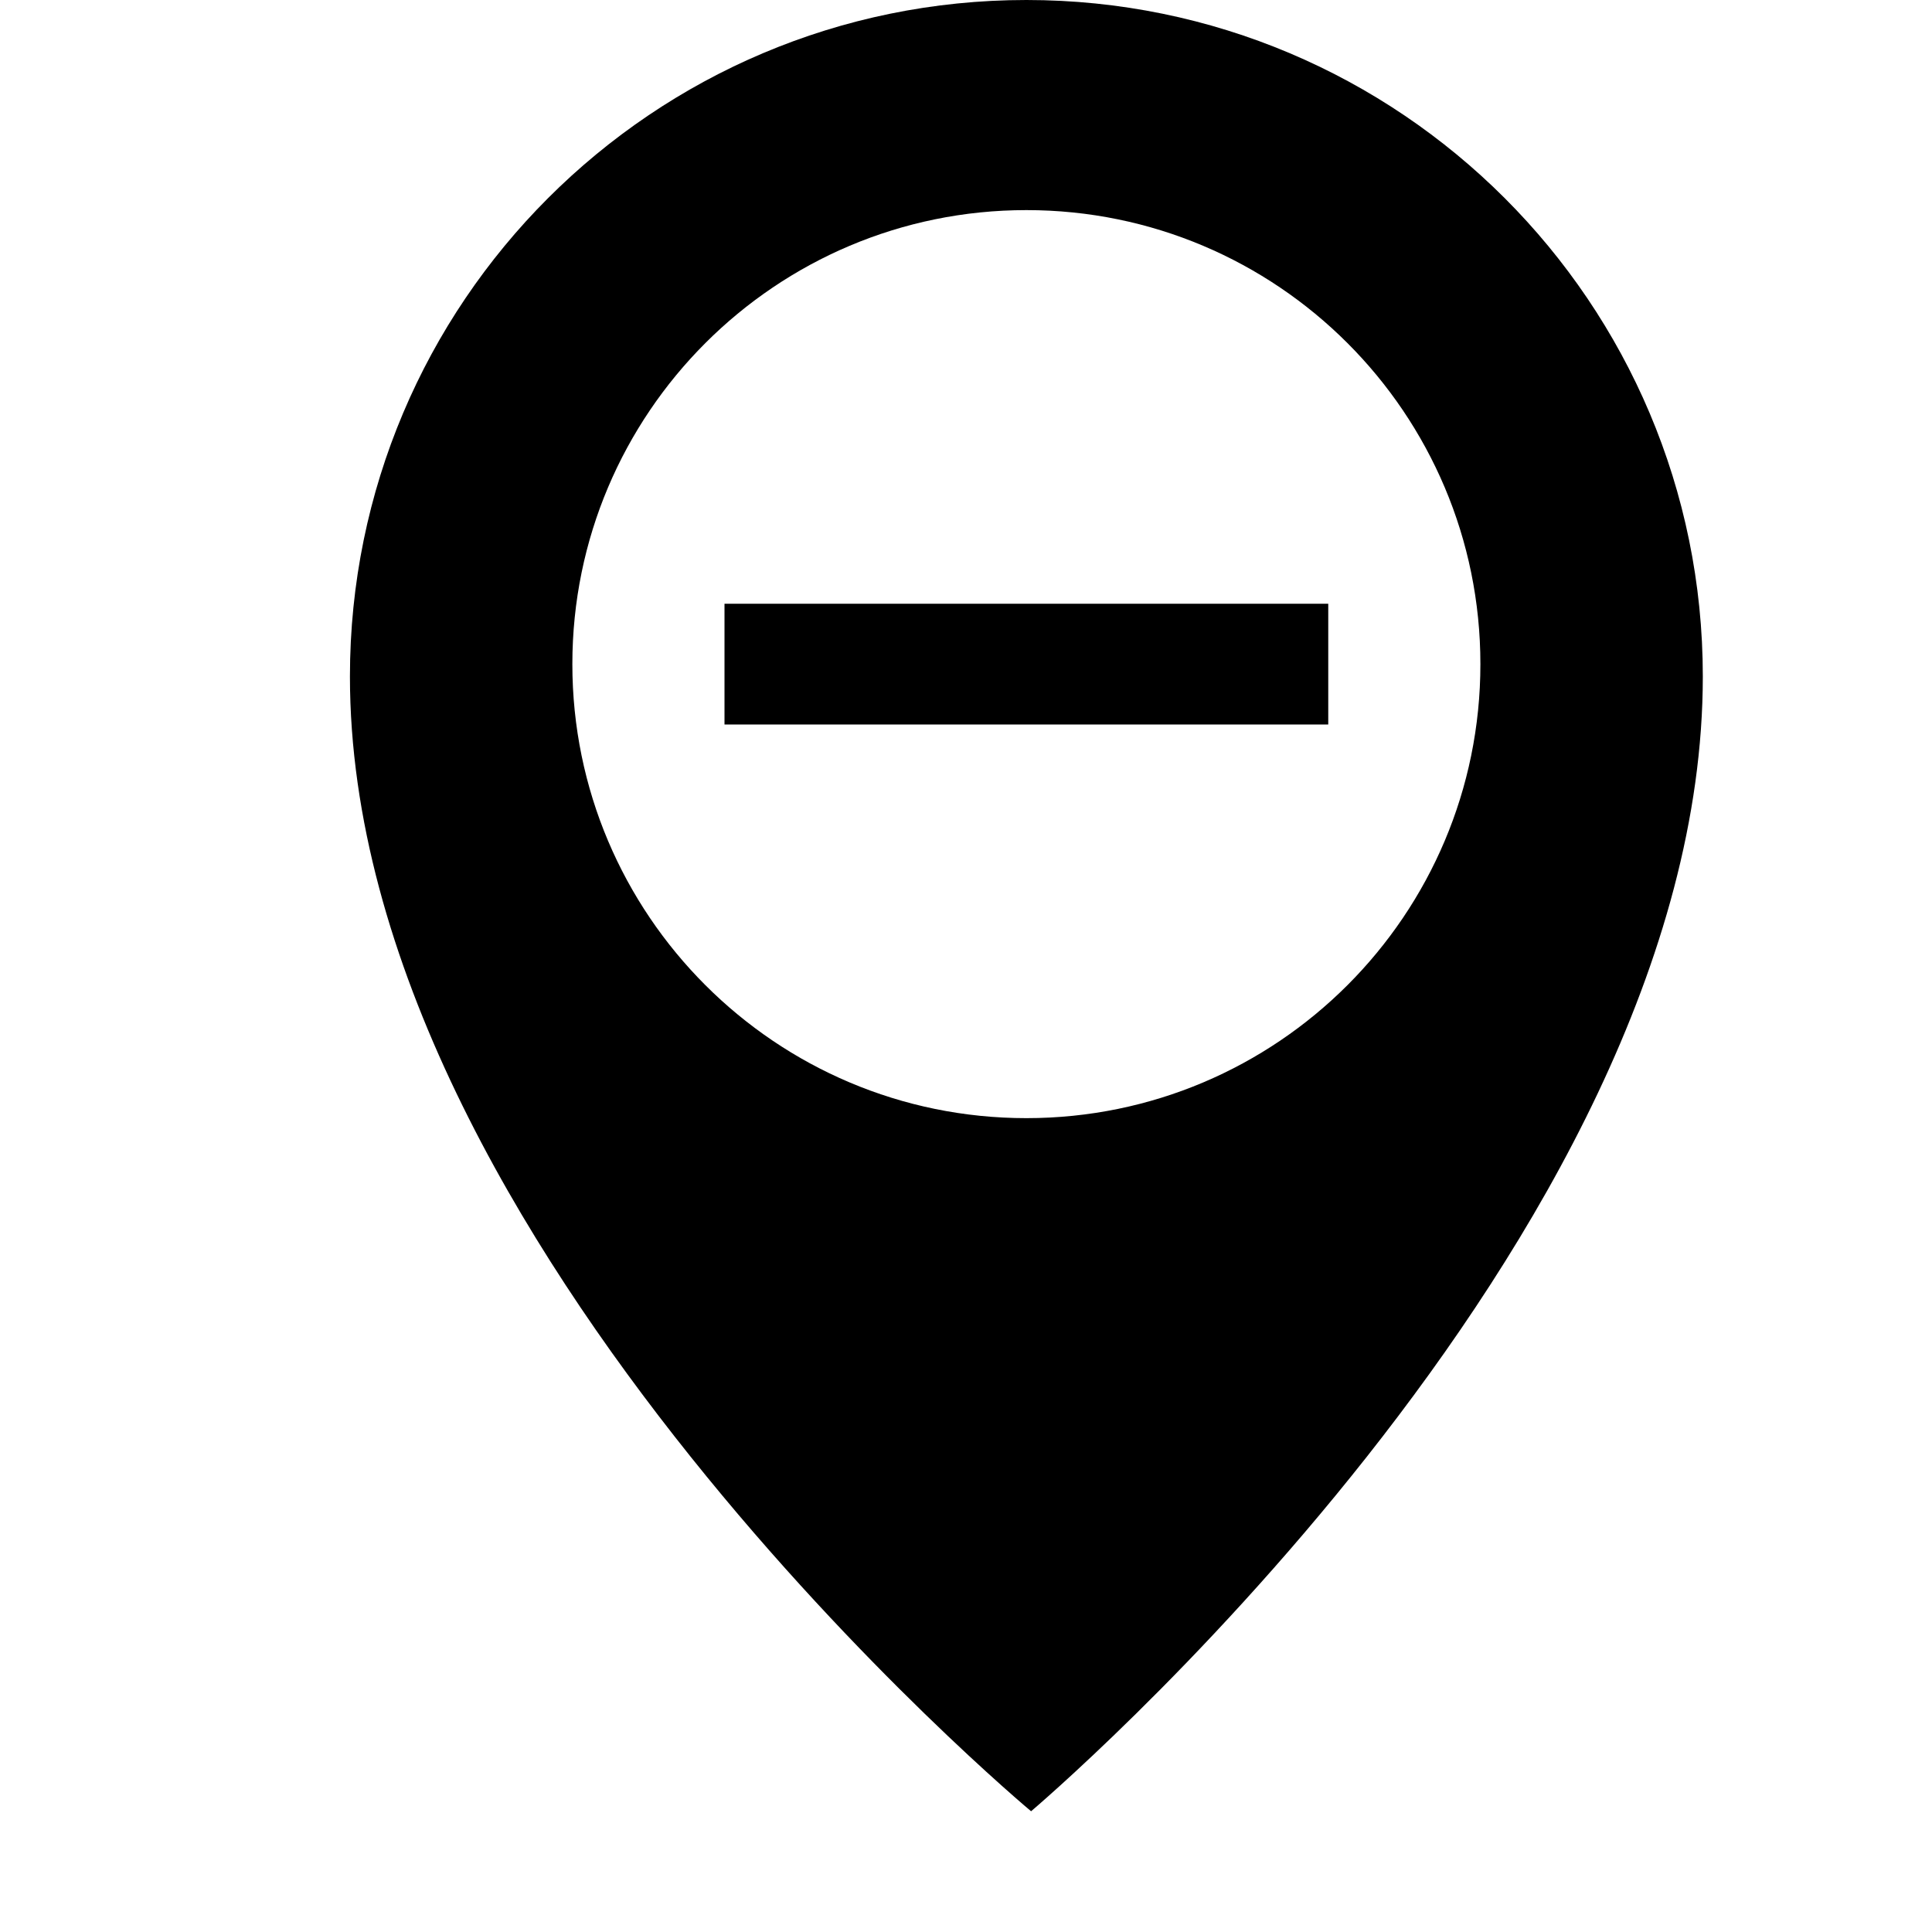 <?xml version="1.0" encoding="utf-8"?>
<!-- Generator: Adobe Illustrator 16.0.4, SVG Export Plug-In . SVG Version: 6.00 Build 0)  -->
<!DOCTYPE svg PUBLIC "-//W3C//DTD SVG 1.1//EN" "http://www.w3.org/Graphics/SVG/1.1/DTD/svg11.dtd">
<svg version="1.1" id="artwork" xmlns="http://www.w3.org/2000/svg" xmlns:xlink="http://www.w3.org/1999/xlink" x="0px" y="0px"
	 width="16px" height="16px" viewBox="0 0 16 16" enable-background="new 0 0 16 16" xml:space="preserve">
<g>
	<path d="M8.5,0C5.406,0,2.898,2.508,2.898,5.602C2.898,10.3,8.539,15,8.539,15s5.563-4.7,5.563-9.398
		C14.102,2.508,11.594,0,8.5,0z M8.5,9.26c-2.076,0-3.76-1.684-3.76-3.76c0-2.077,1.684-3.76,3.76-3.76
		c2.077,0,3.76,1.683,3.76,3.76C12.26,7.577,10.577,9.26,8.5,9.26z"/>
	<rect x="6" y="5" width="5" height="1"/>
</g>
</svg>
